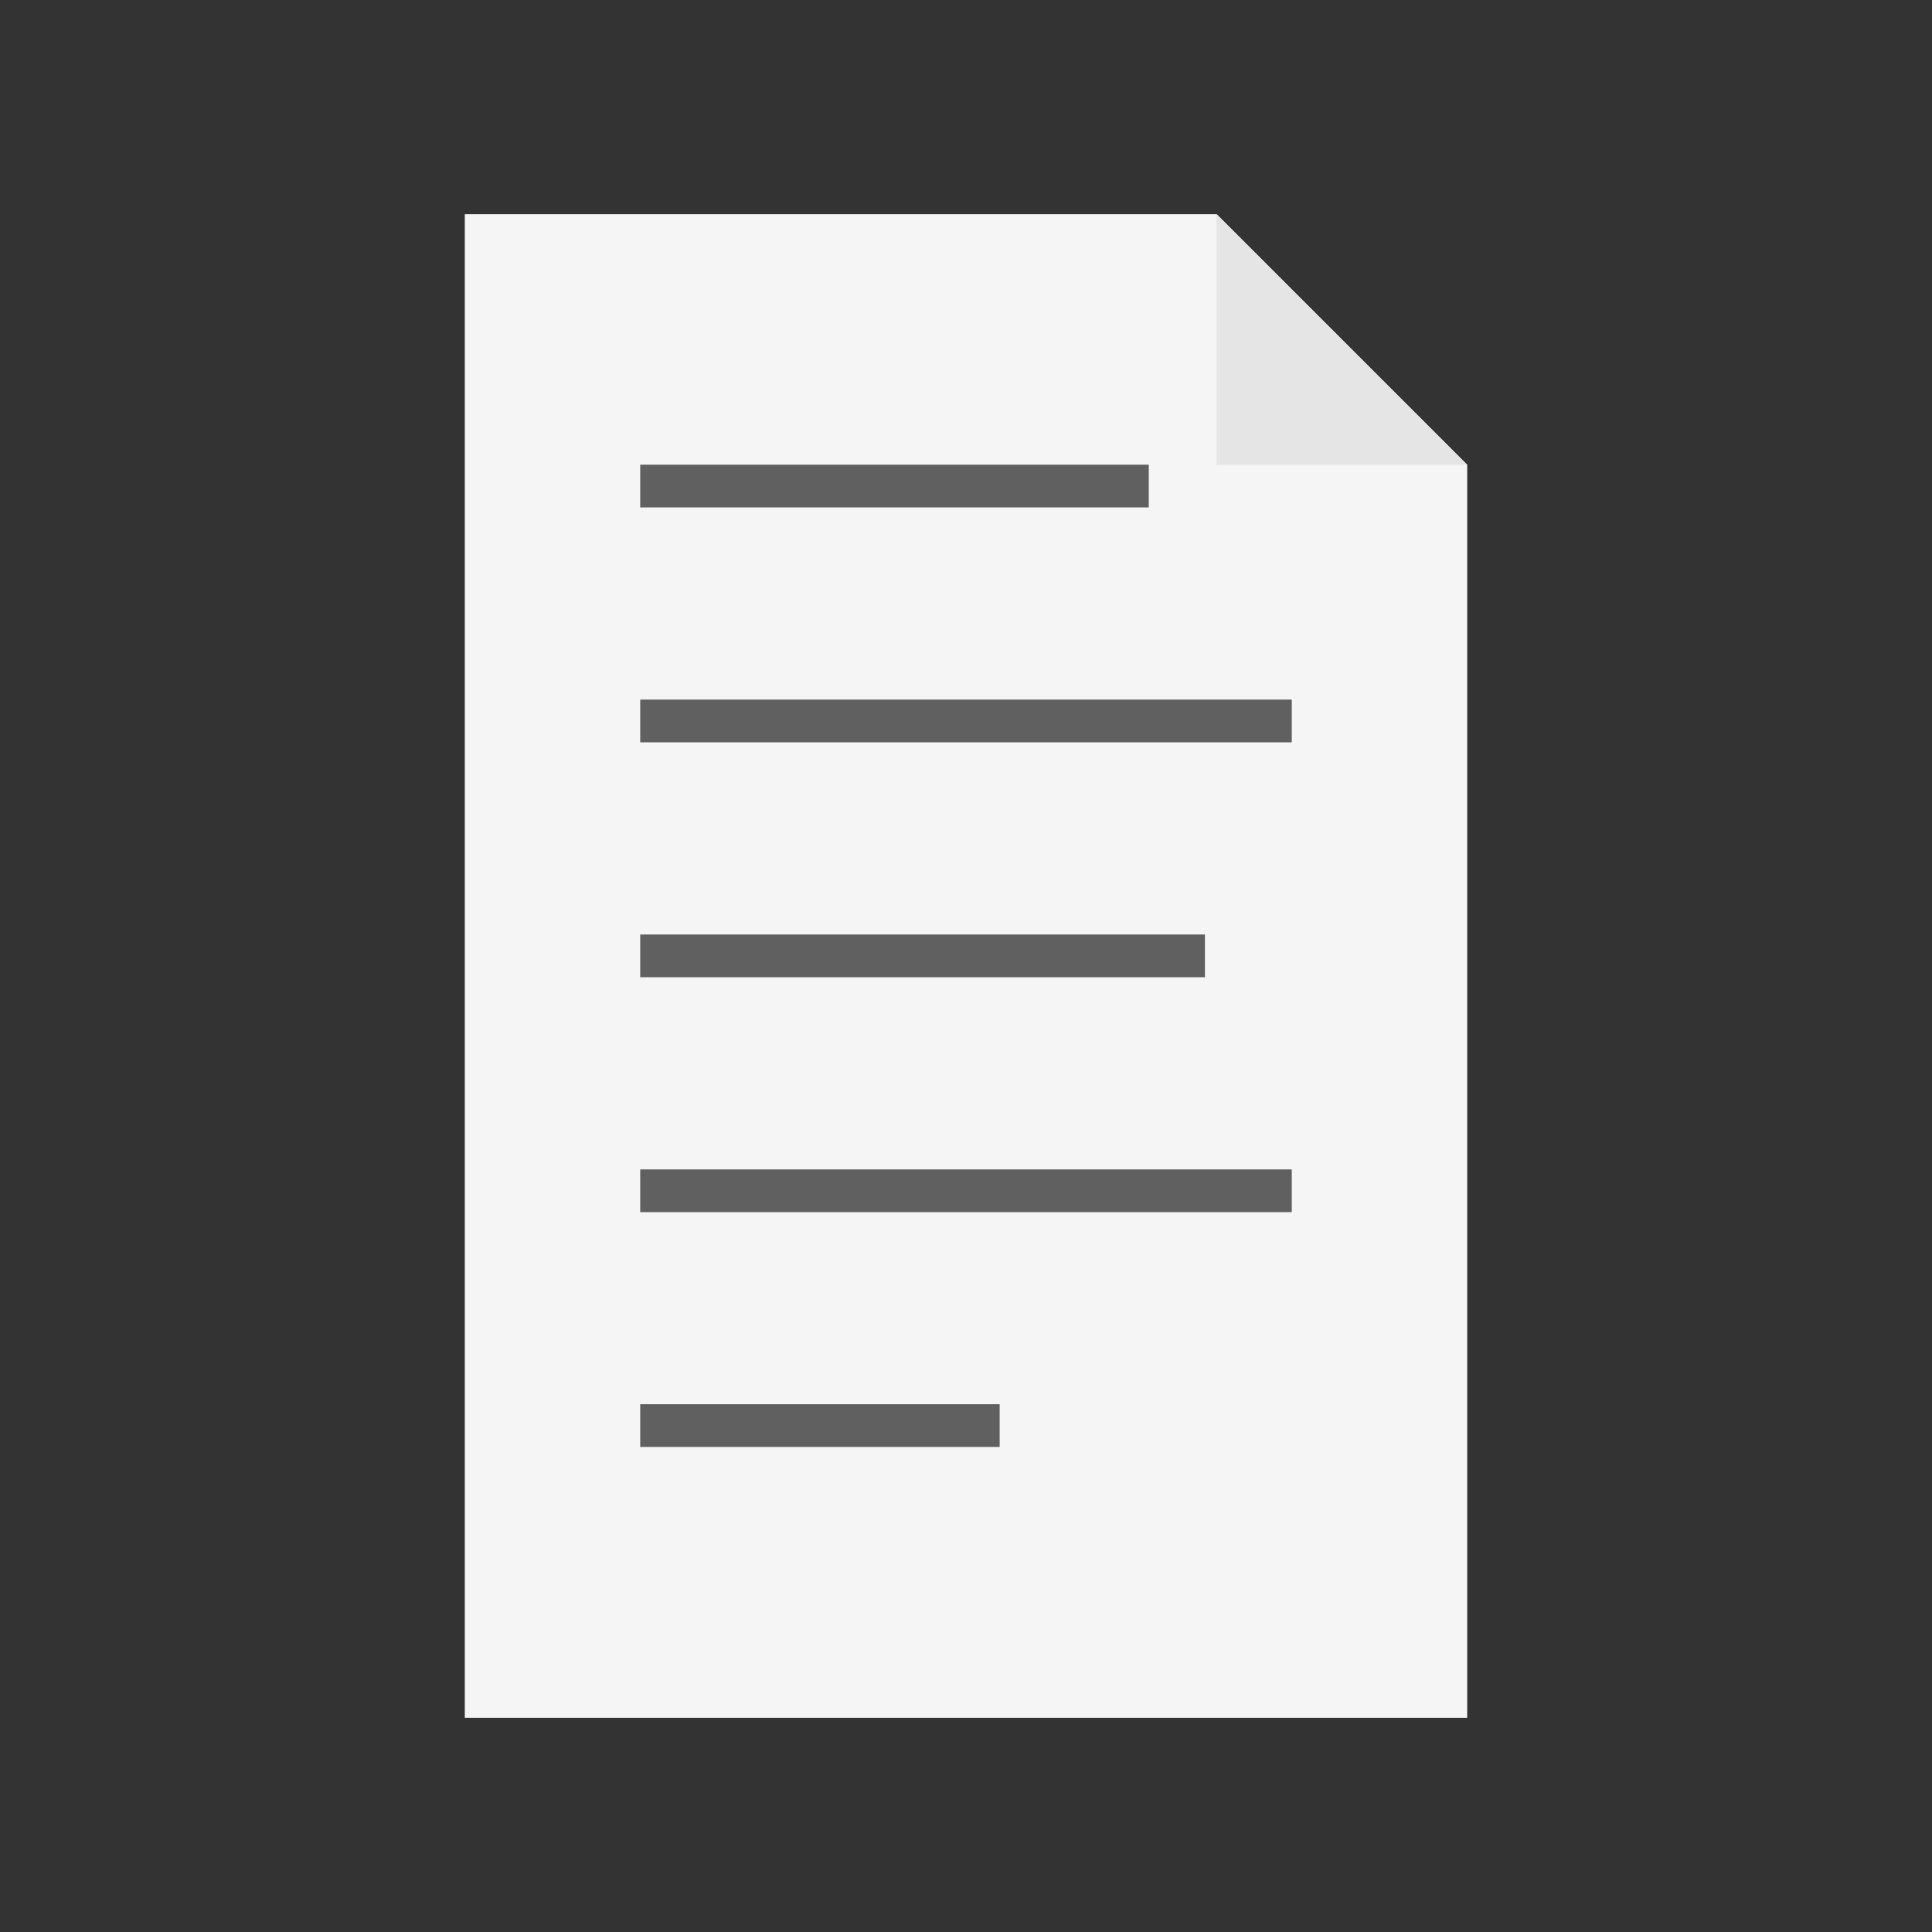 <?xml version="1.0" encoding="UTF-8" standalone="no"?>
<!-- Created with Inkscape (http://www.inkscape.org/) -->

<svg
   width="20.397mm"
   height="20.397mm"
   viewBox="0 0 20.397 20.397"
   version="1.1"
   id="svg5"
   xml:space="preserve"
   xmlns="http://www.w3.org/2000/svg"
   xmlns:svg="http://www.w3.org/2000/svg"><rect x="0" y="0" width="20.397" height="20.397" fill="#333333" stroke="none"/><defs
     id="defs2" /><g
     id="layer1"
     transform="translate(20.707,58.28)"><g
       id="g6466-3"
       transform="translate(0.106,-28.261)"><path
         style="fill:#f5f5f5;fill-opacity:1;stroke:none;stroke-width:0.504;stroke-linecap:round;stroke-linejoin:round;stroke-dasharray:none;stroke-opacity:1"
         d="m -15.906,-11.883 h 10.583 v -13.229 l -2.646,-2.646 h -7.937 z"
         id="path538-5-5" /><rect
         style="fill:#606060;fill-opacity:1;stroke:none;stroke-width:0.2;stroke-linecap:round;stroke-linejoin:round;stroke-dasharray:none;stroke-opacity:1"
         id="rect2156-2-6"
         width="6.879"
         height="0.451"
         x="-14.054"
         y="-22.633"
         ry="0" /><rect
         style="fill:#606060;fill-opacity:1;stroke:none;stroke-width:0.187;stroke-linecap:round;stroke-linejoin:round;stroke-dasharray:none;stroke-opacity:1"
         id="rect2160-5-2"
         width="5.962"
         height="0.451"
         x="-14.054"
         y="-20.153"
         ry="0" /><rect
         style="fill:#606060;fill-opacity:1;stroke:none;stroke-width:0.2;stroke-linecap:round;stroke-linejoin:round;stroke-dasharray:none;stroke-opacity:1"
         id="rect2164-4-9"
         width="6.879"
         height="0.451"
         x="-14.054"
         y="-17.673"
         ry="0" /><rect
         style="fill:#606060;fill-opacity:1;stroke:none;stroke-width:0.149;stroke-linecap:round;stroke-linejoin:round;stroke-dasharray:none;stroke-opacity:1"
         id="rect2168-7-1"
         width="3.795"
         height="0.451"
         x="-14.054"
         y="-15.194"
         ry="0" /><rect
         style="fill:#606060;fill-opacity:1;stroke:none;stroke-width:0.177;stroke-linecap:round;stroke-linejoin:round;stroke-dasharray:none;stroke-opacity:1"
         id="rect2170-4-2"
         width="5.369"
         height="0.451"
         x="-14.054"
         y="-25.113"
         ry="0" /><path
         style="fill:#e5e5e5;fill-opacity:1;stroke:none;stroke-width:0.304;stroke-linecap:round;stroke-linejoin:round;stroke-dasharray:none;stroke-opacity:1"
         d="m -7.968,-27.758 v 2.646 h 2.646"
         id="path540-0-7" /></g><rect
       style="fill:none;stroke:none;stroke-width:0.103;stroke-linecap:round;stroke-linejoin:round;stroke-dasharray:none;stroke-opacity:1"
       id="rect6457-0"
       width="20.397"
       height="20.397"
       x="-20.707"
       y="-58.28" /></g></svg>
